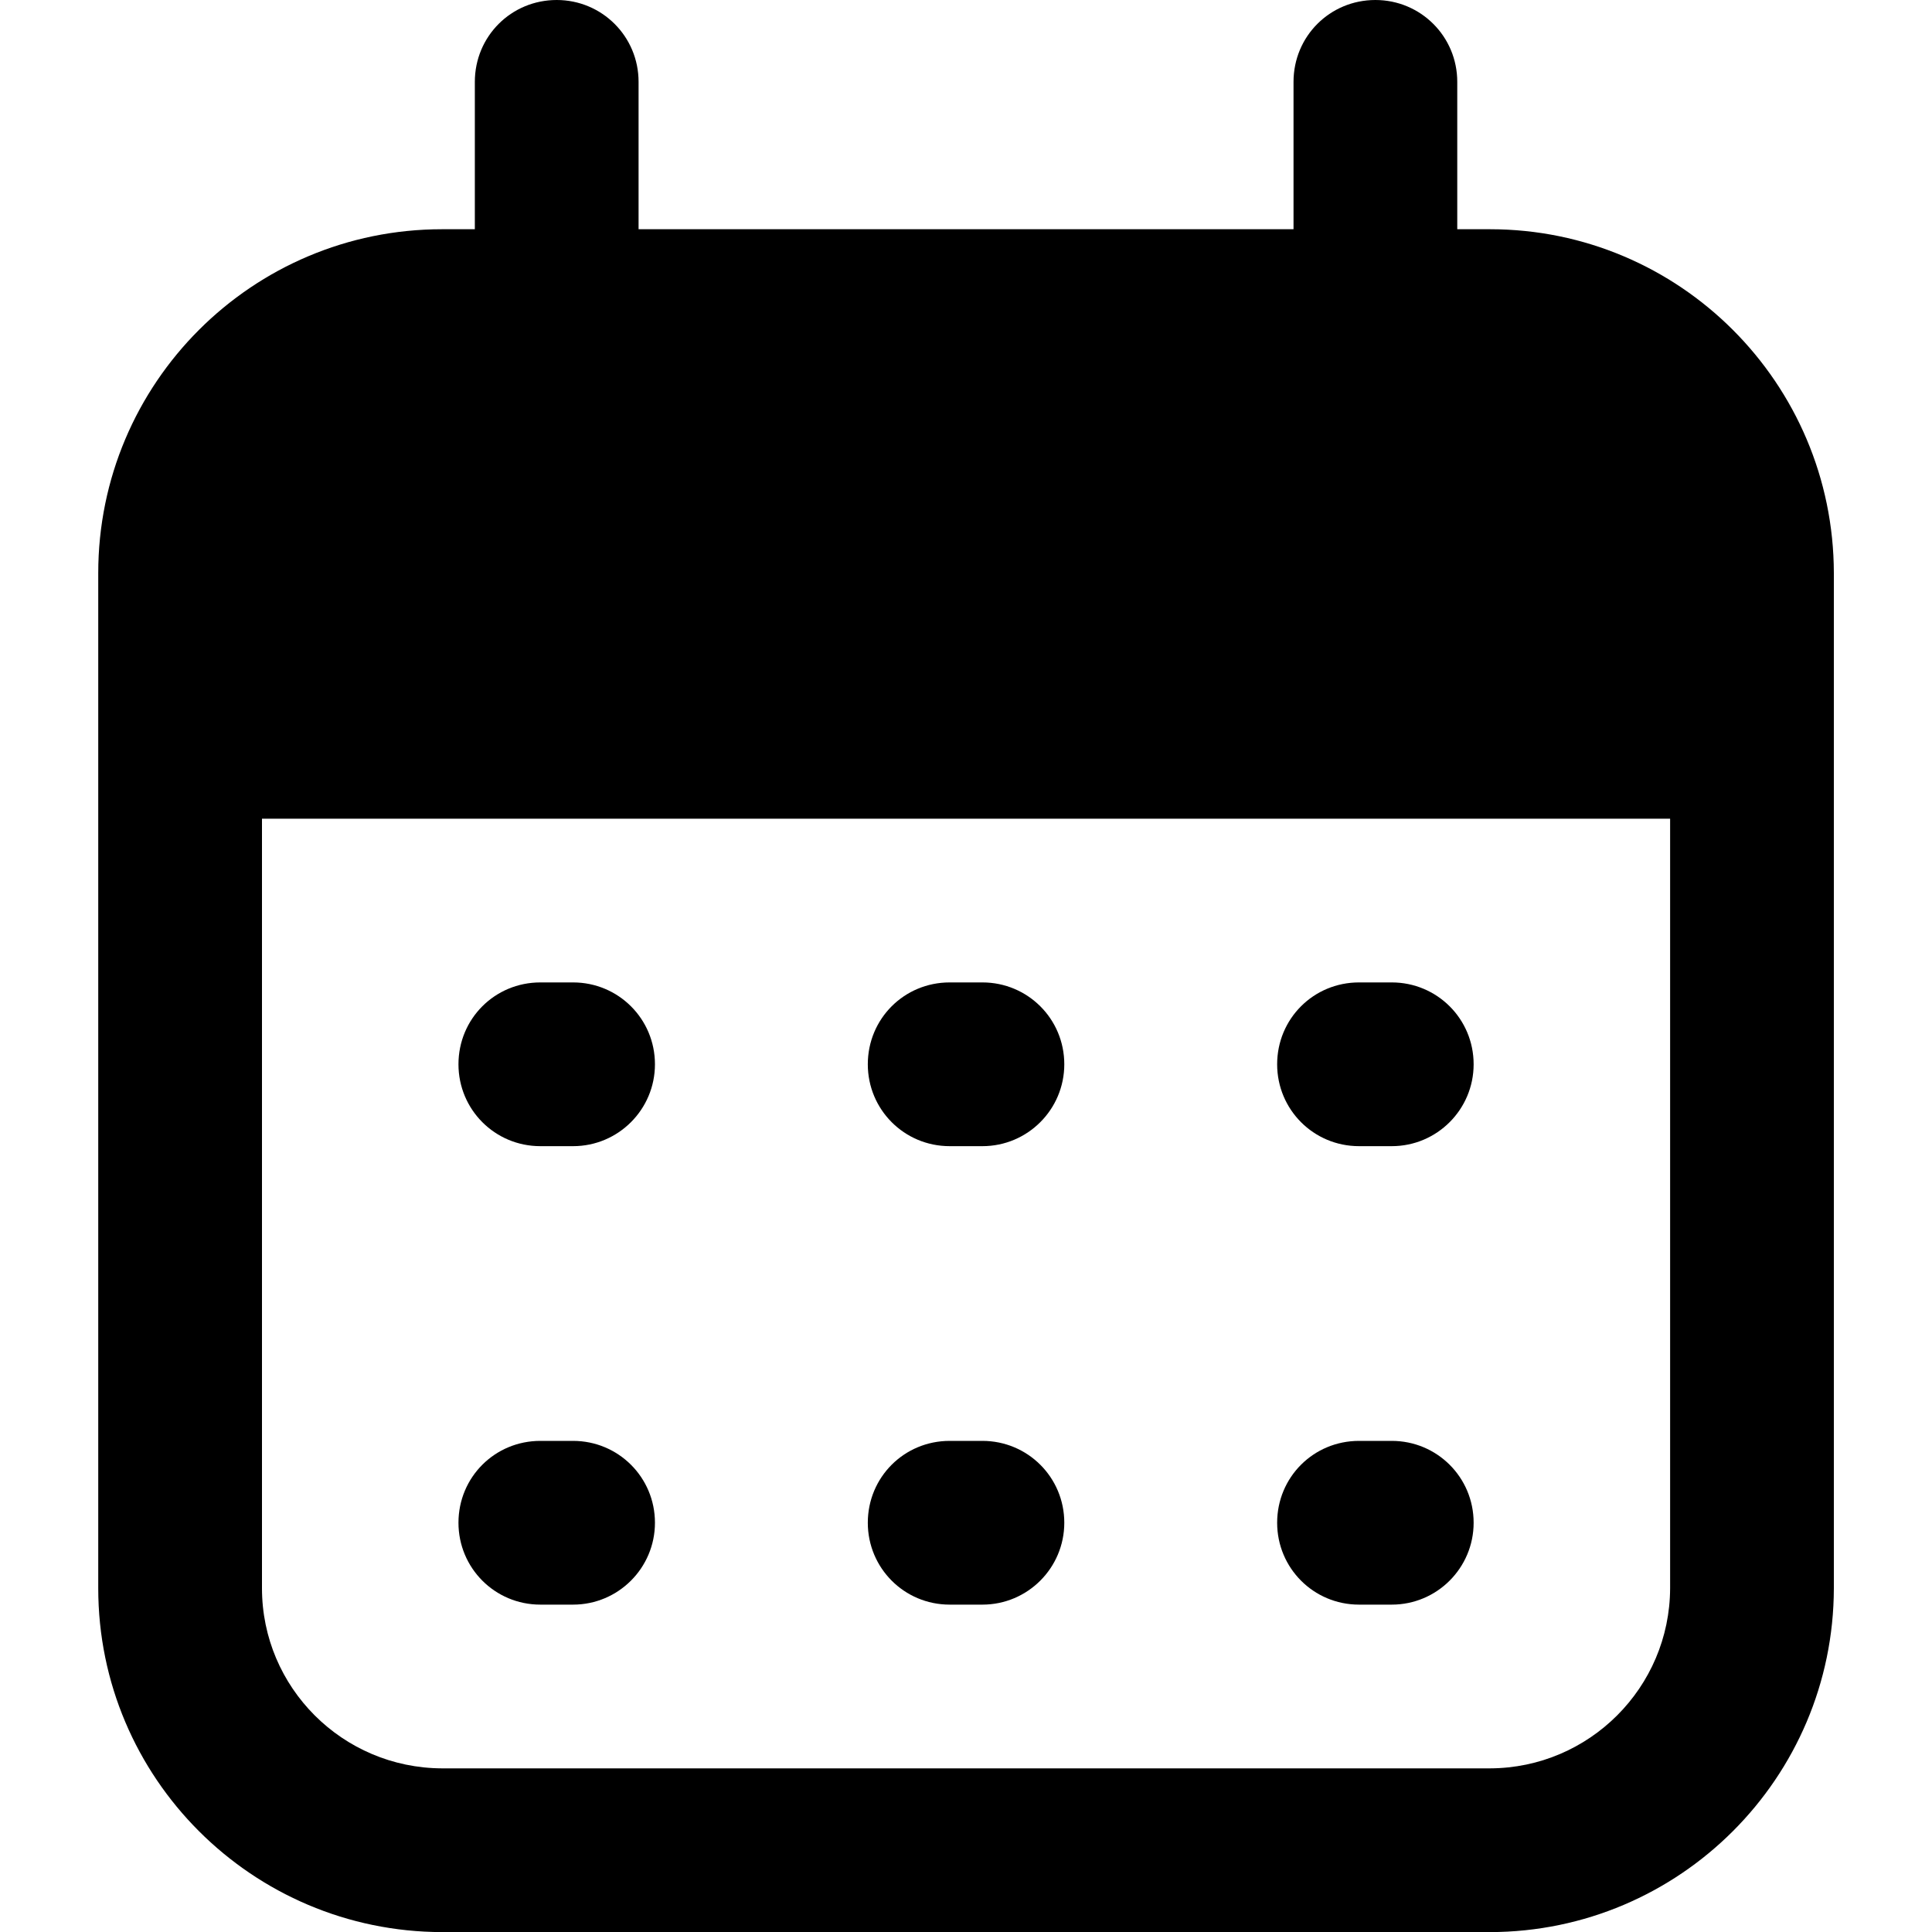 <svg viewBox="0 0 100 100" xmlns="http://www.w3.org/2000/svg"><g transform="translate(5.085 0) scale(1.695)"><g><path d="M39.5 30h-1v0c-1.39 0-2.5 1.11-2.5 2.5 0 1.38 1.11 2.5 2.5 2.5h1v0c1.38 0 2.5-1.12 2.5-2.5 0-1.39-1.12-2.5-2.5-2.5Z"/><path d="M39.5 44h-1v0c-1.39 0-2.5 1.11-2.5 2.5 0 1.38 1.11 2.5 2.5 2.5h1v0c1.38 0 2.5-1.12 2.5-2.5 0-1.39-1.12-2.5-2.5-2.5Z"/><path d="M14.5 30h-1v0c-1.39 0-2.5 1.11-2.5 2.5 0 1.38 1.11 2.5 2.5 2.5h1v0c1.38 0 2.5-1.12 2.5-2.5 0-1.39-1.12-2.5-2.5-2.5Z"/><path d="M14.5 44h-1v0c-1.39 0-2.5 1.11-2.5 2.5 0 1.38 1.11 2.5 2.5 2.5h1v0c1.38 0 2.5-1.12 2.5-2.5 0-1.39-1.12-2.5-2.5-2.5Z"/><path d="M27 30h-1v0c-1.39 0-2.5 1.11-2.5 2.5 0 1.38 1.11 2.5 2.5 2.5h1v0c1.38 0 2.5-1.12 2.5-2.5 0-1.39-1.12-2.5-2.5-2.5Z"/><path d="M27 44h-1v0c-1.39 0-2.5 1.11-2.5 2.5 0 1.38 1.11 2.5 2.5 2.5h1v0c1.38 0 2.5-1.12 2.5-2.5 0-1.39-1.12-2.5-2.5-2.5Z"/><path d="M42.5 7h-1V2.5v0C41.5 1.11 40.38 0 39 0c-1.39 0-2.5 1.11-2.5 2.5V7h-20V2.5v0C16.5 1.11 15.38 0 14 0c-1.39 0-2.5 1.11-2.5 2.5V7h-1v0C4.7 7 0 11.7 0 17.5v31 0C0 54.29 4.7 58.99 10.5 59h32 0c5.79-.01 10.49-4.71 10.5-10.5v-31 0C52.99 11.7 48.29 7 42.5 7Zm0 47h-32v0C7.46 53.99 5 51.53 5 48.5V25h43v23.5 0c-.01 3.03-2.47 5.49-5.5 5.5Z"/></g></g></svg>